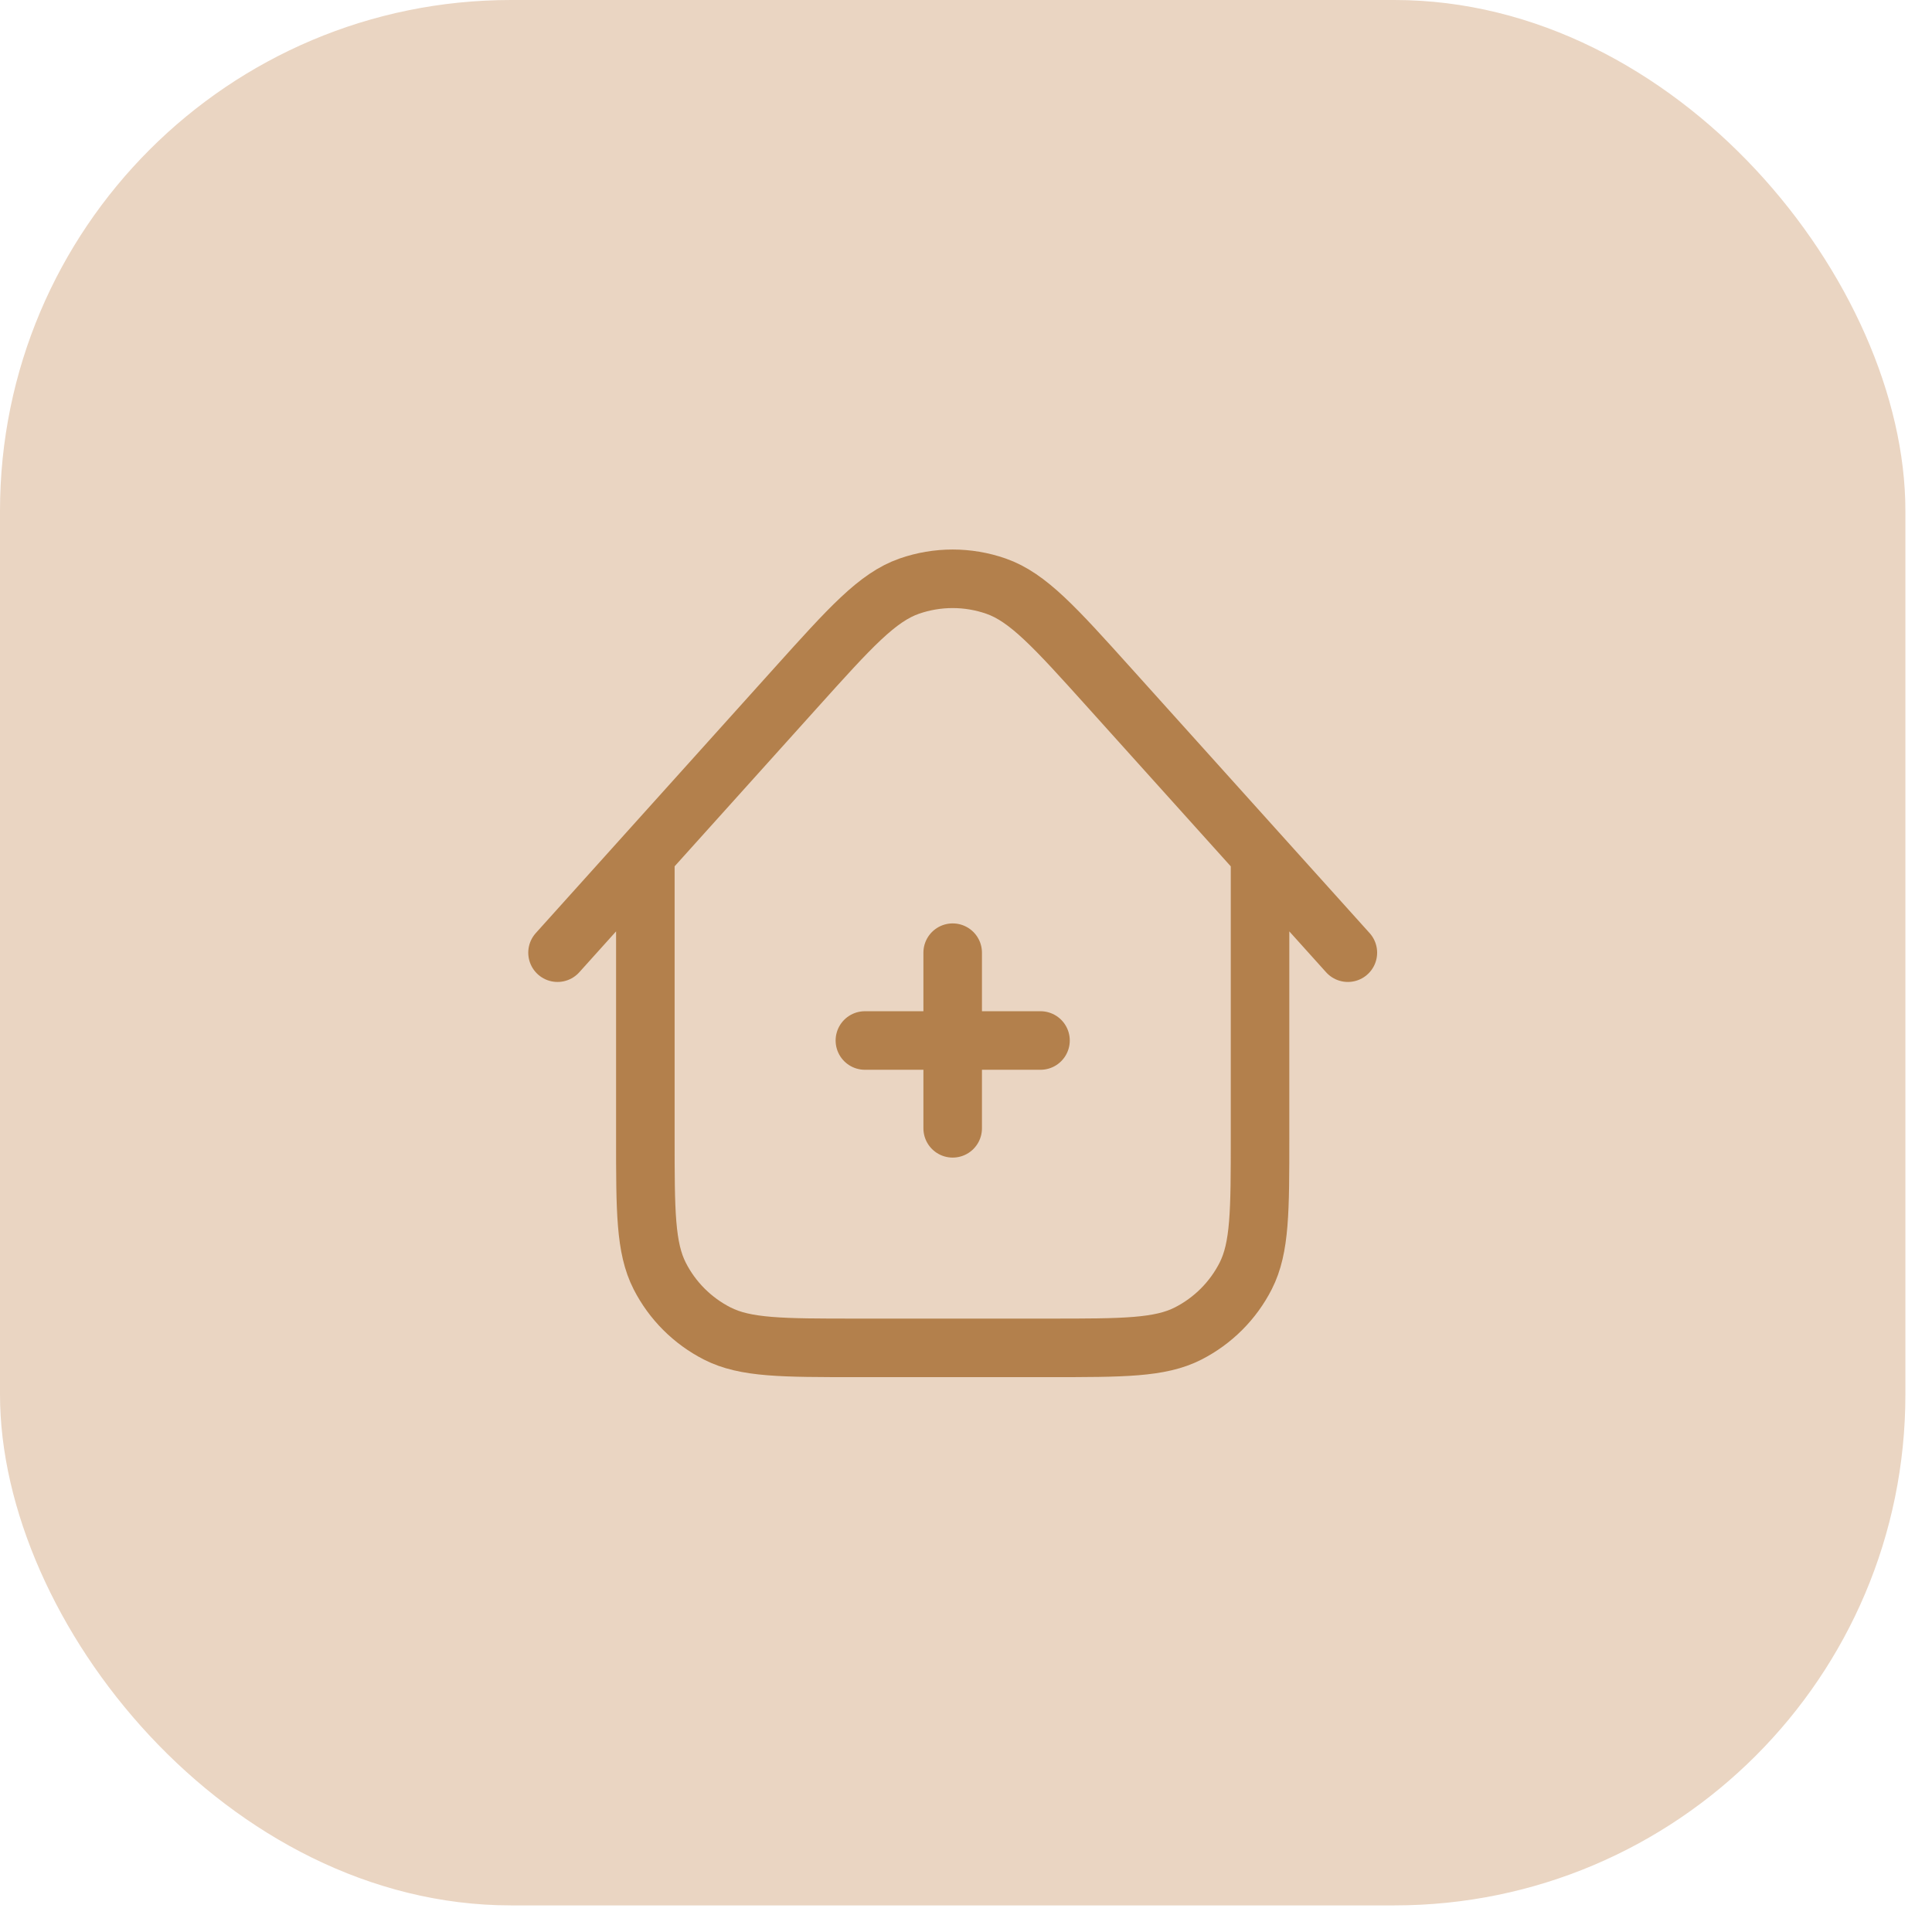<svg width="66" height="66" viewBox="0 0 66 66" fill="none" xmlns="http://www.w3.org/2000/svg">
<rect width="65.091" height="65.091" rx="17.454" fill="#EAD5C2"/>
<path d="M43.045 29.213V38.845C43.045 41.366 43.045 42.626 42.555 43.588C42.124 44.435 41.435 45.123 40.588 45.555C39.626 46.045 38.366 46.045 35.846 46.045H29.245C26.725 46.045 25.465 46.045 24.503 45.555C23.656 45.123 22.967 44.435 22.536 43.588C22.046 42.626 22.046 41.366 22.046 38.845V29.212M46.045 32.545L37.896 23.491C36.042 21.432 35.115 20.403 34.024 20.023C33.065 19.689 32.022 19.689 31.063 20.023C29.972 20.403 29.045 21.433 27.192 23.492L19.046 32.545M32.545 32.545V38.545M35.545 35.545H29.546" stroke="#B3804C" stroke-width="2" stroke-linecap="round" stroke-linejoin="round"/>
</svg>
